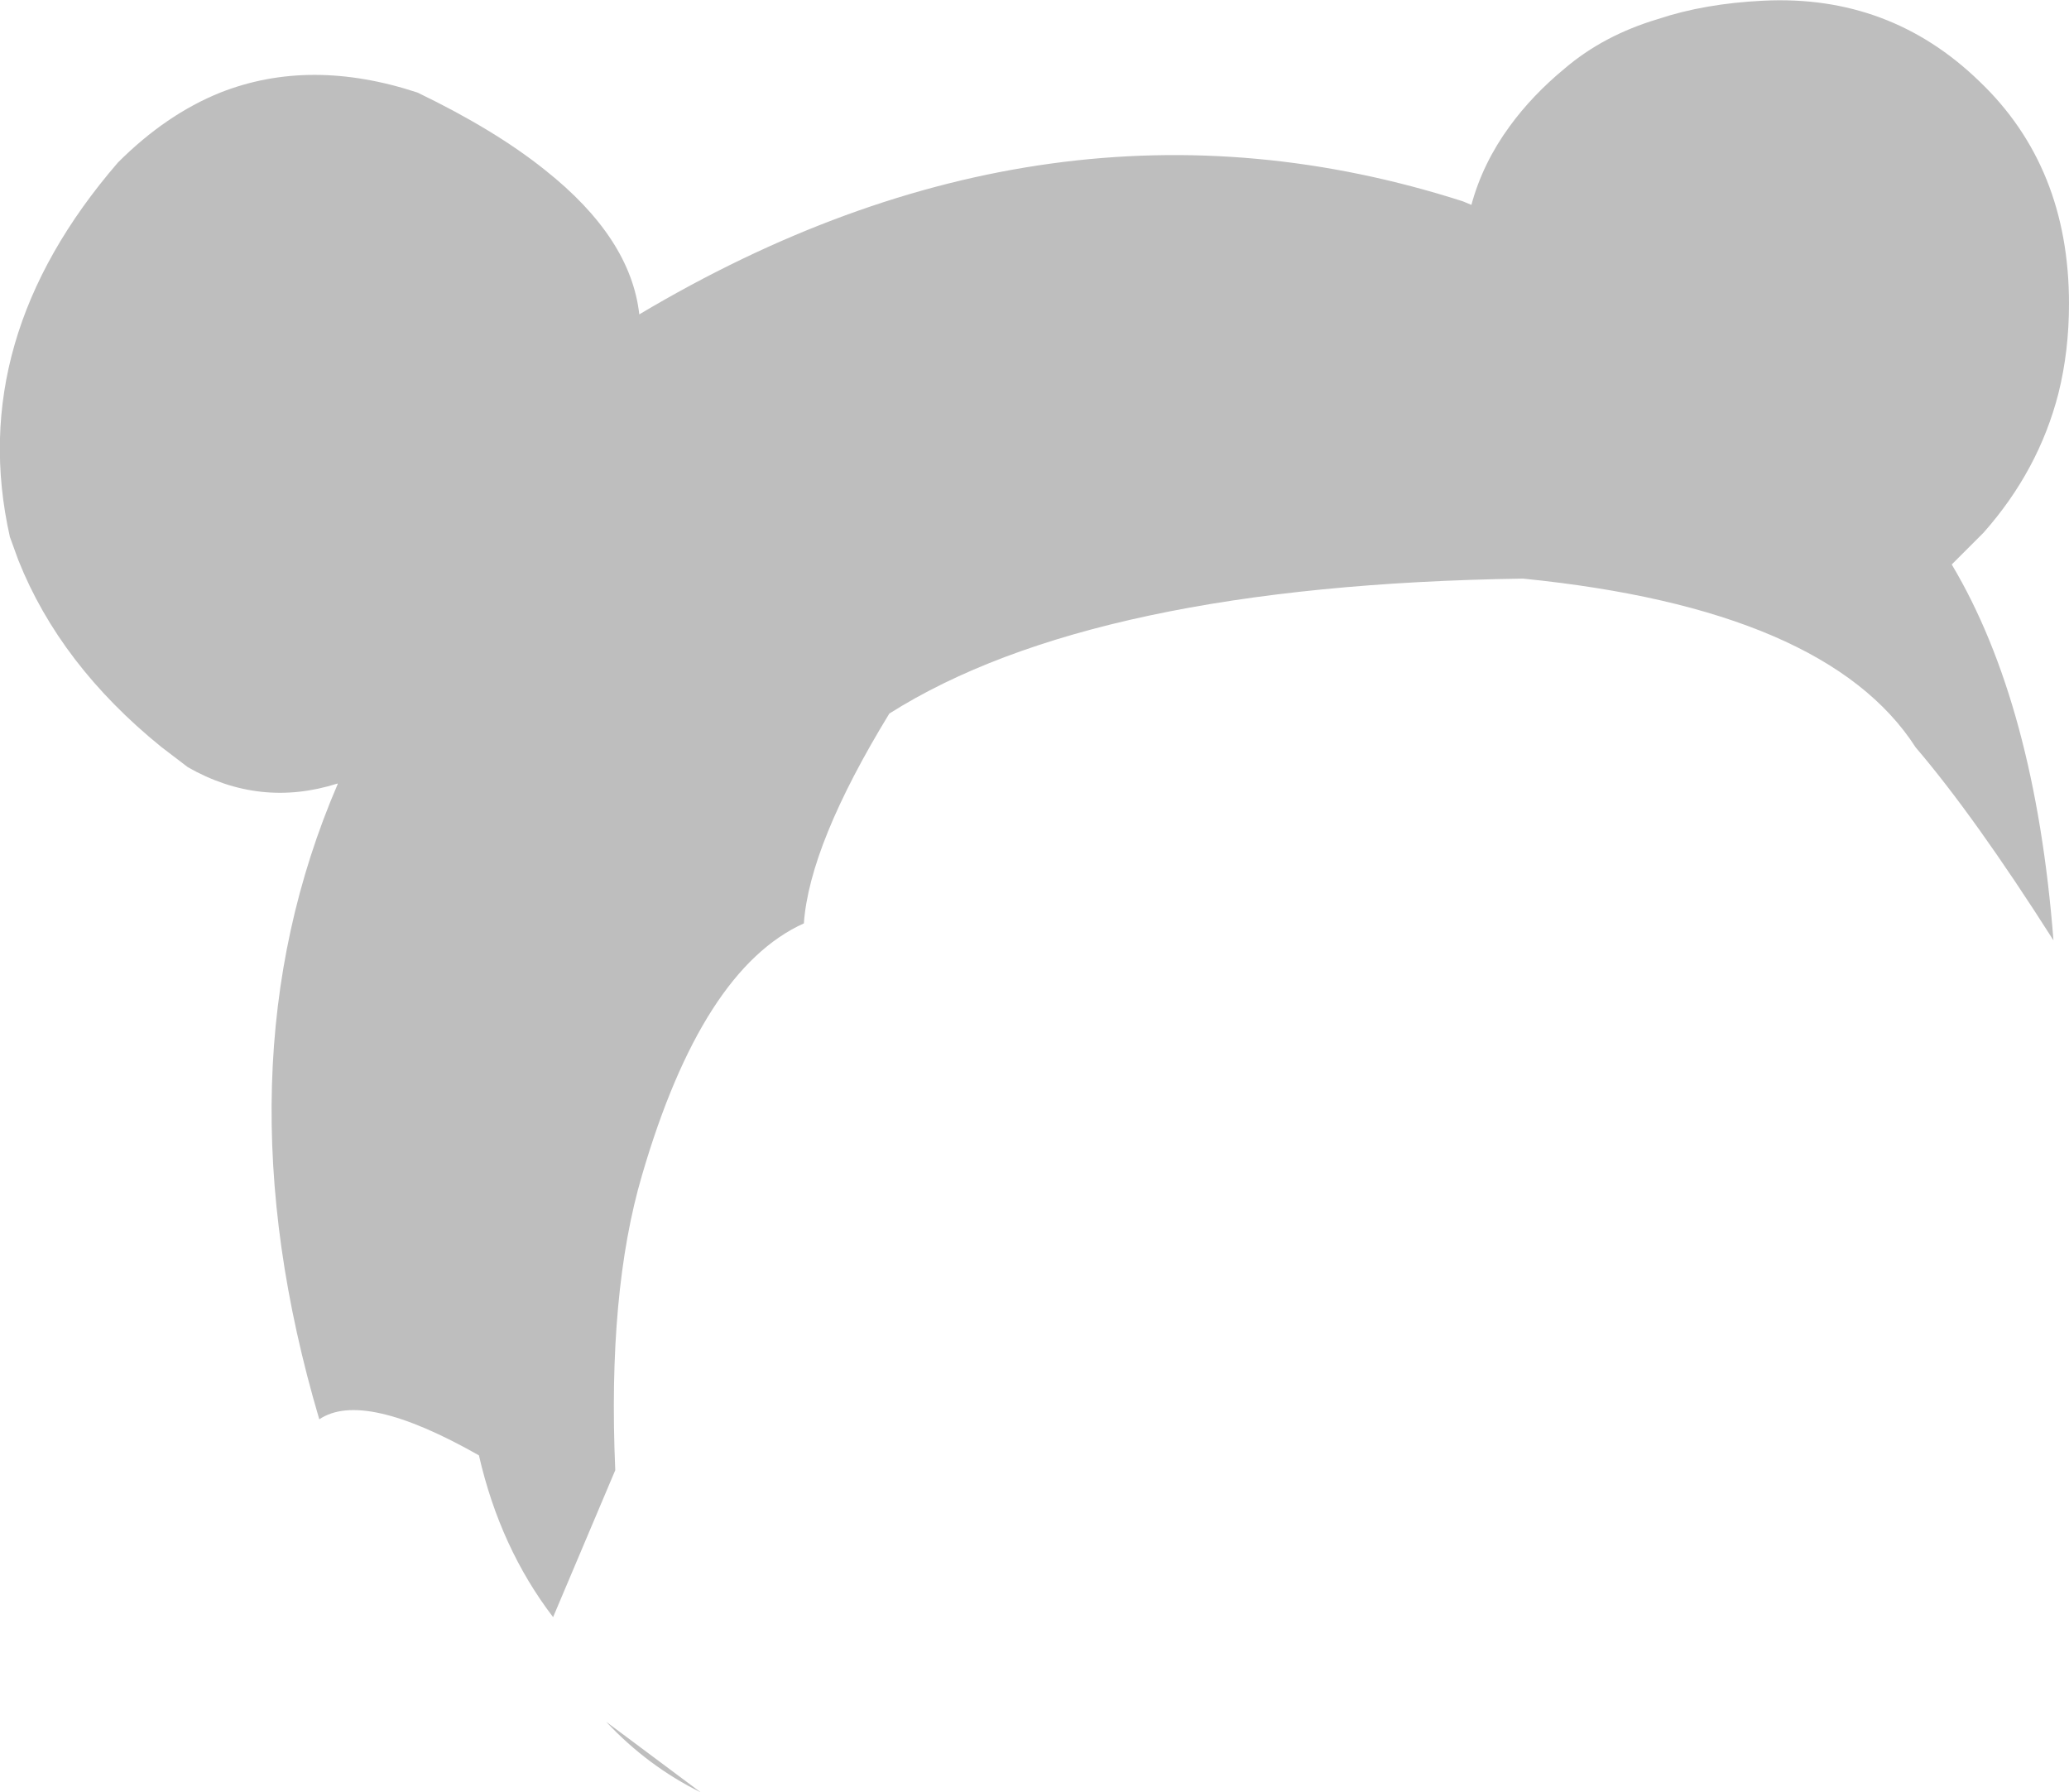 <?xml version="1.0" encoding="UTF-8" standalone="no"?>
<svg xmlns:xlink="http://www.w3.org/1999/xlink" height="126.85px" width="146.45px" xmlns="http://www.w3.org/2000/svg">
  <g transform="matrix(1.0, 0.0, 0.0, 1.0, 73.25, 63.45)">
    <path d="M44.1 -62.1 Q47.4 -63.2 51.55 -63.4 60.5 -63.85 66.85 -57.7 73.2 -51.65 73.2 -41.95 73.2 -38.6 72.45 -35.6 71.05 -30.15 67.15 -25.75 L66.8 -25.4 64.9 -23.5 Q70.8 -13.6 72.1 3.1 66.5 -5.7 62.35 -10.55 56.05 -20.35 34.55 -22.5 4.1 -22.05 -10.3 -12.95 -15.95 -3.7 -16.35 1.9 -23.55 5.15 -27.8 19.7 -30.25 28.0 -29.7 40.6 L-34.1 51.0 Q-37.85 46.1 -39.35 39.55 -47.55 34.9 -50.65 37.0 -58.0 12.15 -49.35 -7.95 L-49.35 -8.0 Q-54.85 -6.25 -59.95 -9.15 L-61.85 -10.6 Q-69.0 -16.4 -71.95 -23.8 L-72.55 -25.45 Q-75.7 -39.45 -64.9 -51.95 -61.5 -55.35 -57.65 -56.9 -51.3 -59.4 -43.7 -56.9 -38.2 -54.25 -34.65 -51.4 -28.6 -46.6 -28.0 -41.2 1.15 -58.55 30.3 -49.2 L30.9 -48.95 Q31.7 -51.9 33.6 -54.5 35.2 -56.7 37.5 -58.6 40.25 -60.95 44.1 -62.1 M-23.65 63.4 Q-27.4 61.55 -30.35 58.4 L-23.65 63.4" fill="#bebebe" fill-rule="evenodd" stroke="none"/>
  </g>
</svg>
